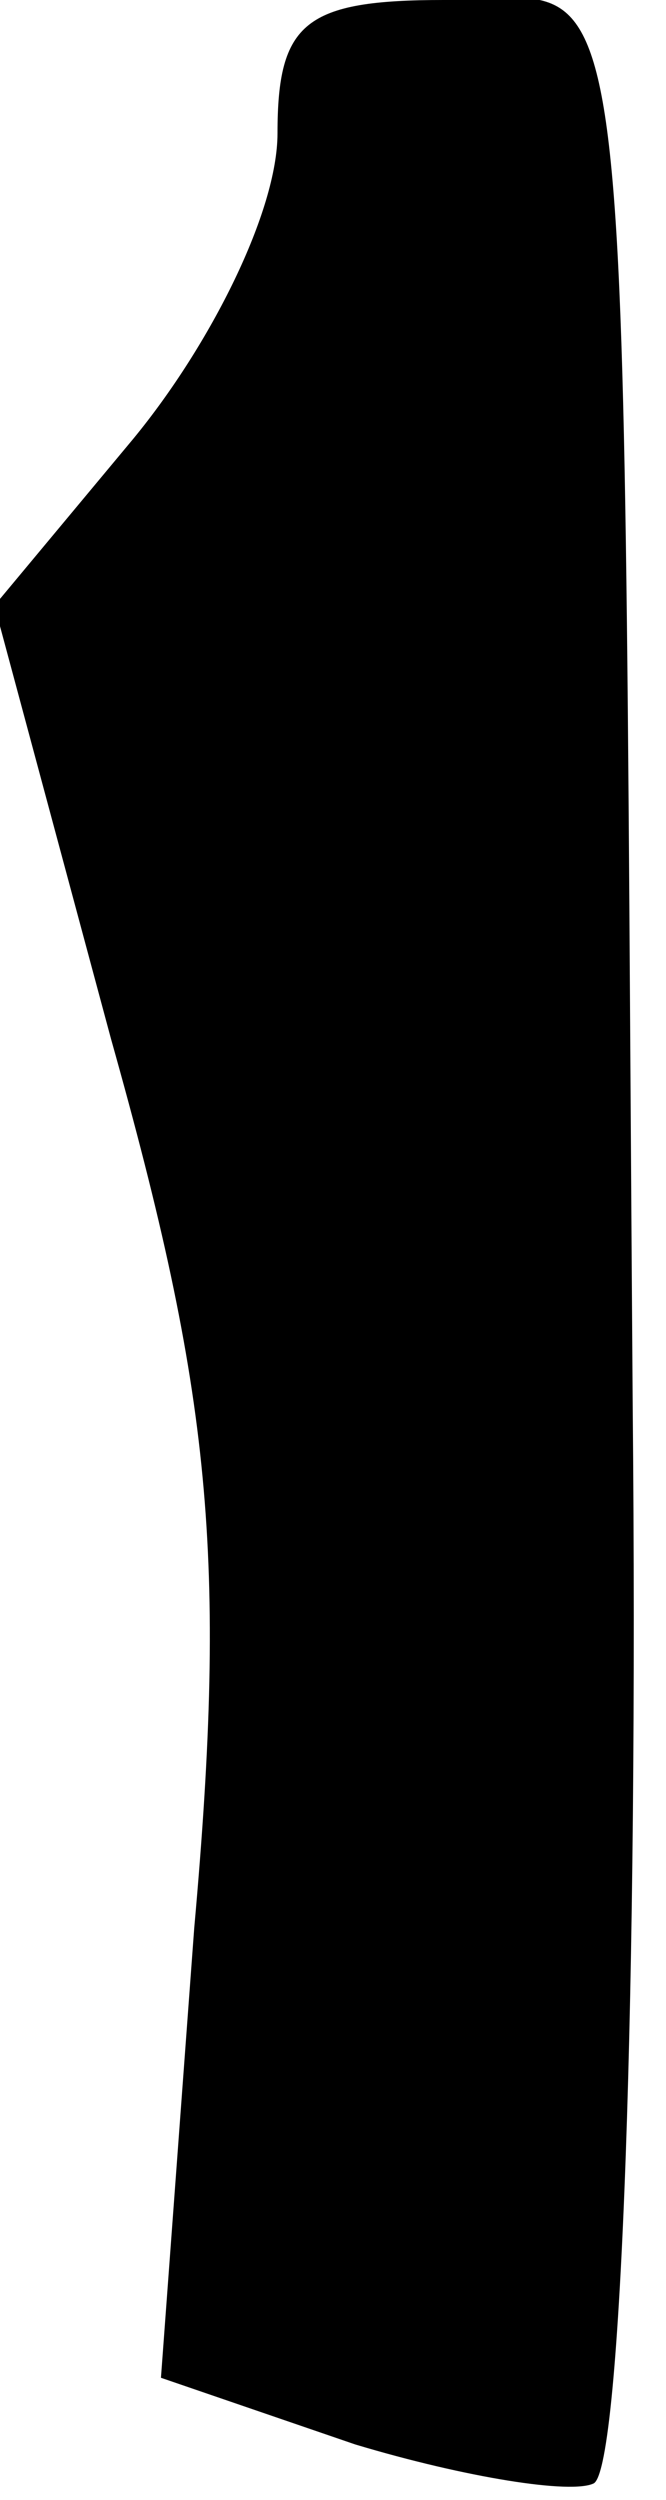 <?xml version="1.0" standalone="no"?>
<!DOCTYPE svg PUBLIC "-//W3C//DTD SVG 20010904//EN"
 "http://www.w3.org/TR/2001/REC-SVG-20010904/DTD/svg10.dtd">
<svg version="1.0" xmlns="http://www.w3.org/2000/svg"
 width="12pt" height="45pt" viewBox="0 0 12 45"
 preserveAspectRatio="xMidYMid meet">
<g transform="translate(0,45) scale(0.1,-0.1)"
fill="#000000" stroke="none">
<path fill="#000000" stroke="none" d="M50 426 c0 -14 -12 -38 -26 -55 l-25
-30 21 -78 c18 -64 21 -93 15 -160 l-6 -81 35 -12 c20 -6 39 -9 43 -7 5 3 8
90 7 194 -2 275 1 253 -34 253 -25 0 -30 -4 -30 -24z"/>
</g>
</svg>

